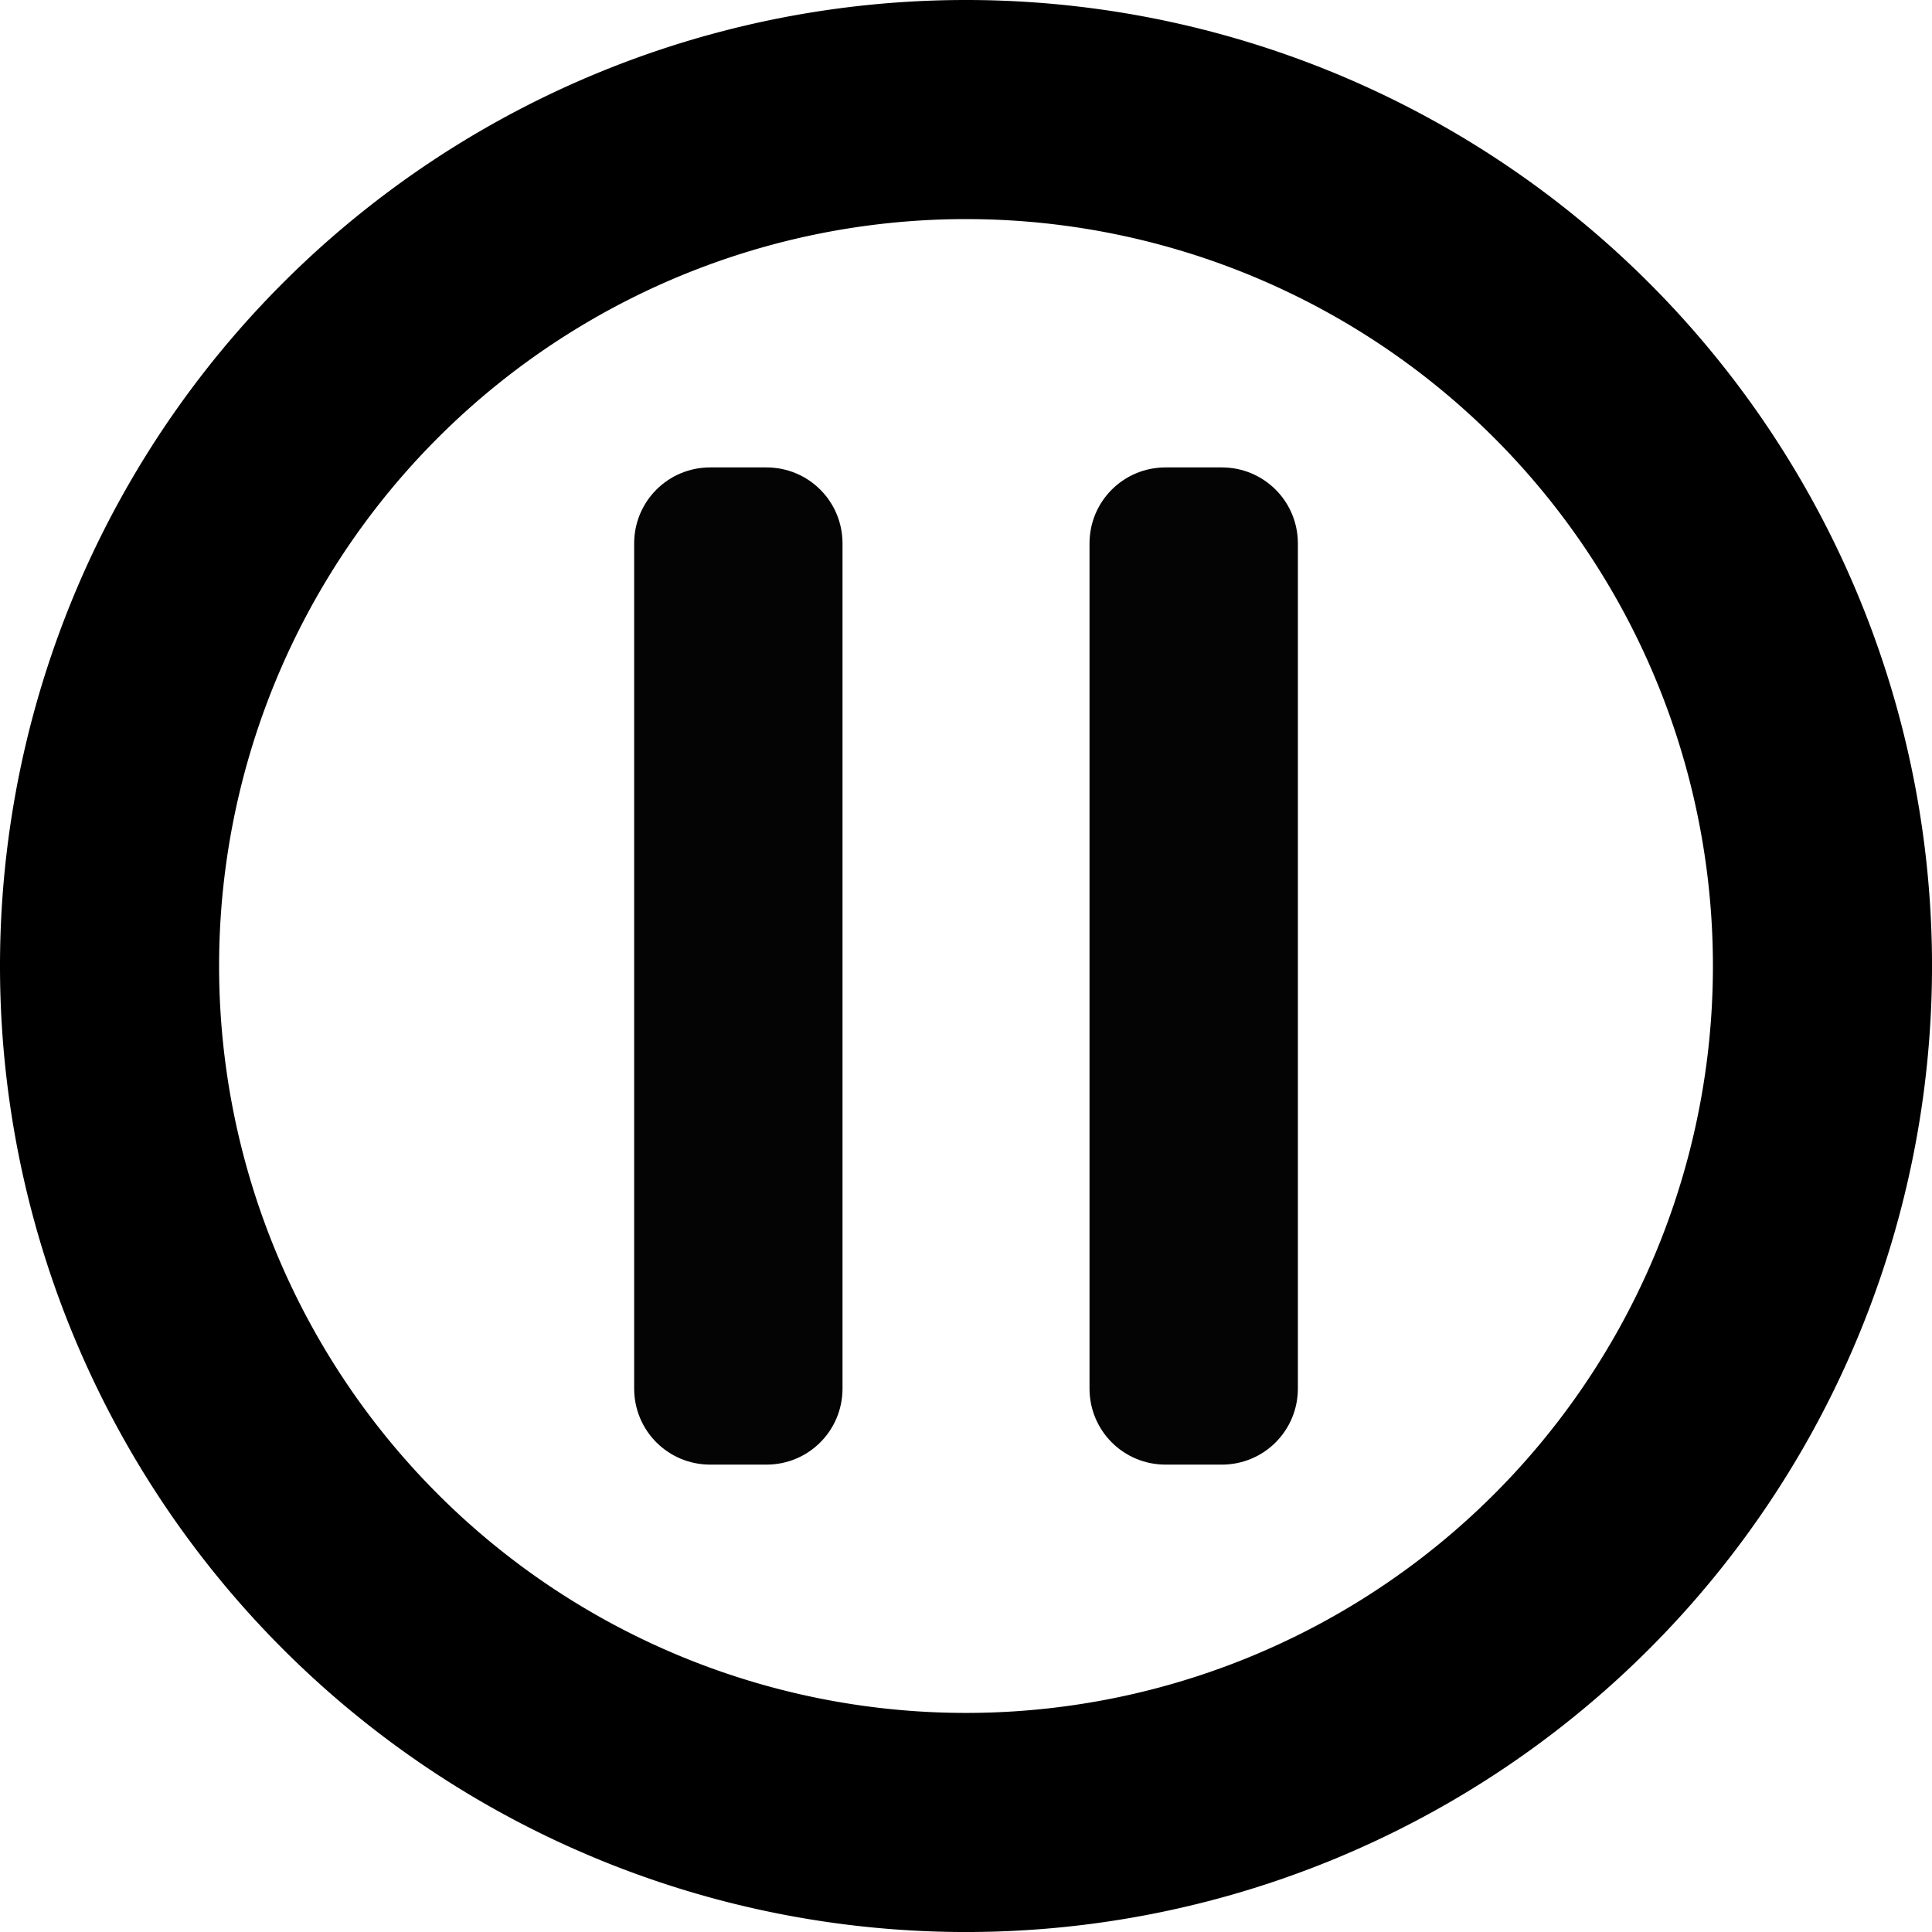 <?xml version="1.0" encoding="UTF-8" standalone="no"?>
<!-- Created with Inkscape (http://www.inkscape.org/) -->

<svg
   width="104.951mm"
   height="104.952mm"
   viewBox="0 0 104.951 104.952"
   version="1.1"
   id="svg5"
   inkscape:version="1.2.1 (9c6d41e410, 2022-07-14, custom)"
   sodipodi:docname="pause-icon.svg"
   xmlns:inkscape="http://www.inkscape.org/namespaces/inkscape"
   xmlns:sodipodi="http://sodipodi.sourceforge.net/DTD/sodipodi-0.dtd"
   xmlns="http://www.w3.org/2000/svg"
   xmlns:svg="http://www.w3.org/2000/svg">
  <sodipodi:namedview
     id="namedview7"
     pagecolor="#505050"
     bordercolor="#eeeeee"
     borderopacity="1"
     inkscape:showpageshadow="0"
     inkscape:pageopacity="0"
     inkscape:pagecheckerboard="0"
     inkscape:deskcolor="#505050"
     inkscape:document-units="mm"
     showgrid="false"
     inkscape:zoom="0.69418085"
     inkscape:cx="224.00503"
     inkscape:cy="252.81596"
     inkscape:window-width="1366"
     inkscape:window-height="715"
     inkscape:window-x="0"
     inkscape:window-y="30"
     inkscape:window-maximized="1"
     inkscape:current-layer="layer1" />
  <defs
     id="defs2" />
  <g
     inkscape:label="Слой 1"
     inkscape:groupmode="layer"
     id="layer1"
     transform="translate(-52.524,-96.024)">
    <g
       id="g2681">
      <path
         id="path900"
         style="fill:#000000;stroke-width:8.221;stroke-linecap:round;stroke-linejoin:round"
         d="M 105,96.024 A 52.476,52.476 0 0 0 52.524,148.5 52.476,52.476 0 0 0 105,200.976 52.476,52.476 0 0 0 157.476,148.5 52.476,52.476 0 0 0 105,96.024 Z m 0,11.902 A 40.574,40.574 0 0 1 145.574,148.5 40.574,40.574 0 0 1 105,189.074 40.574,40.574 0 0 1 64.426,148.5 40.574,40.574 0 0 1 105,107.926 Z" />
      <path
         id="path961"
         style="display:none;fill:#040404;fill-opacity:1;stroke-width:8.581;stroke-linecap:round;stroke-linejoin:round"
         d="m 94.539,124.234 v 24.266 24.266 l 29.886,-24.266 z" />
    </g>
    <path
       id="rect959"
       style="fill:#040404;stroke-width:8.221;stroke-linecap:round;stroke-linejoin:round"
       d="m 91.106,121.415 c -2.29,0 -4.133,1.843 -4.133,4.133 v 45.904 c 0,2.29 1.843,4.134 4.133,4.134 h 3.053 c 2.29,0 4.133,-1.844 4.133,-4.134 v -45.904 c 0,-2.29 -1.843,-4.133 -4.133,-4.133 z m 24.736,0 c -2.29,0 -4.133,1.843 -4.133,4.133 v 45.904 c 0,2.29 1.843,4.134 4.133,4.134 h 3.053 c 2.29,0 4.133,-1.844 4.133,-4.134 v -45.904 c 0,-2.29 -1.843,-4.133 -4.133,-4.133 z" />
  </g>
</svg>
